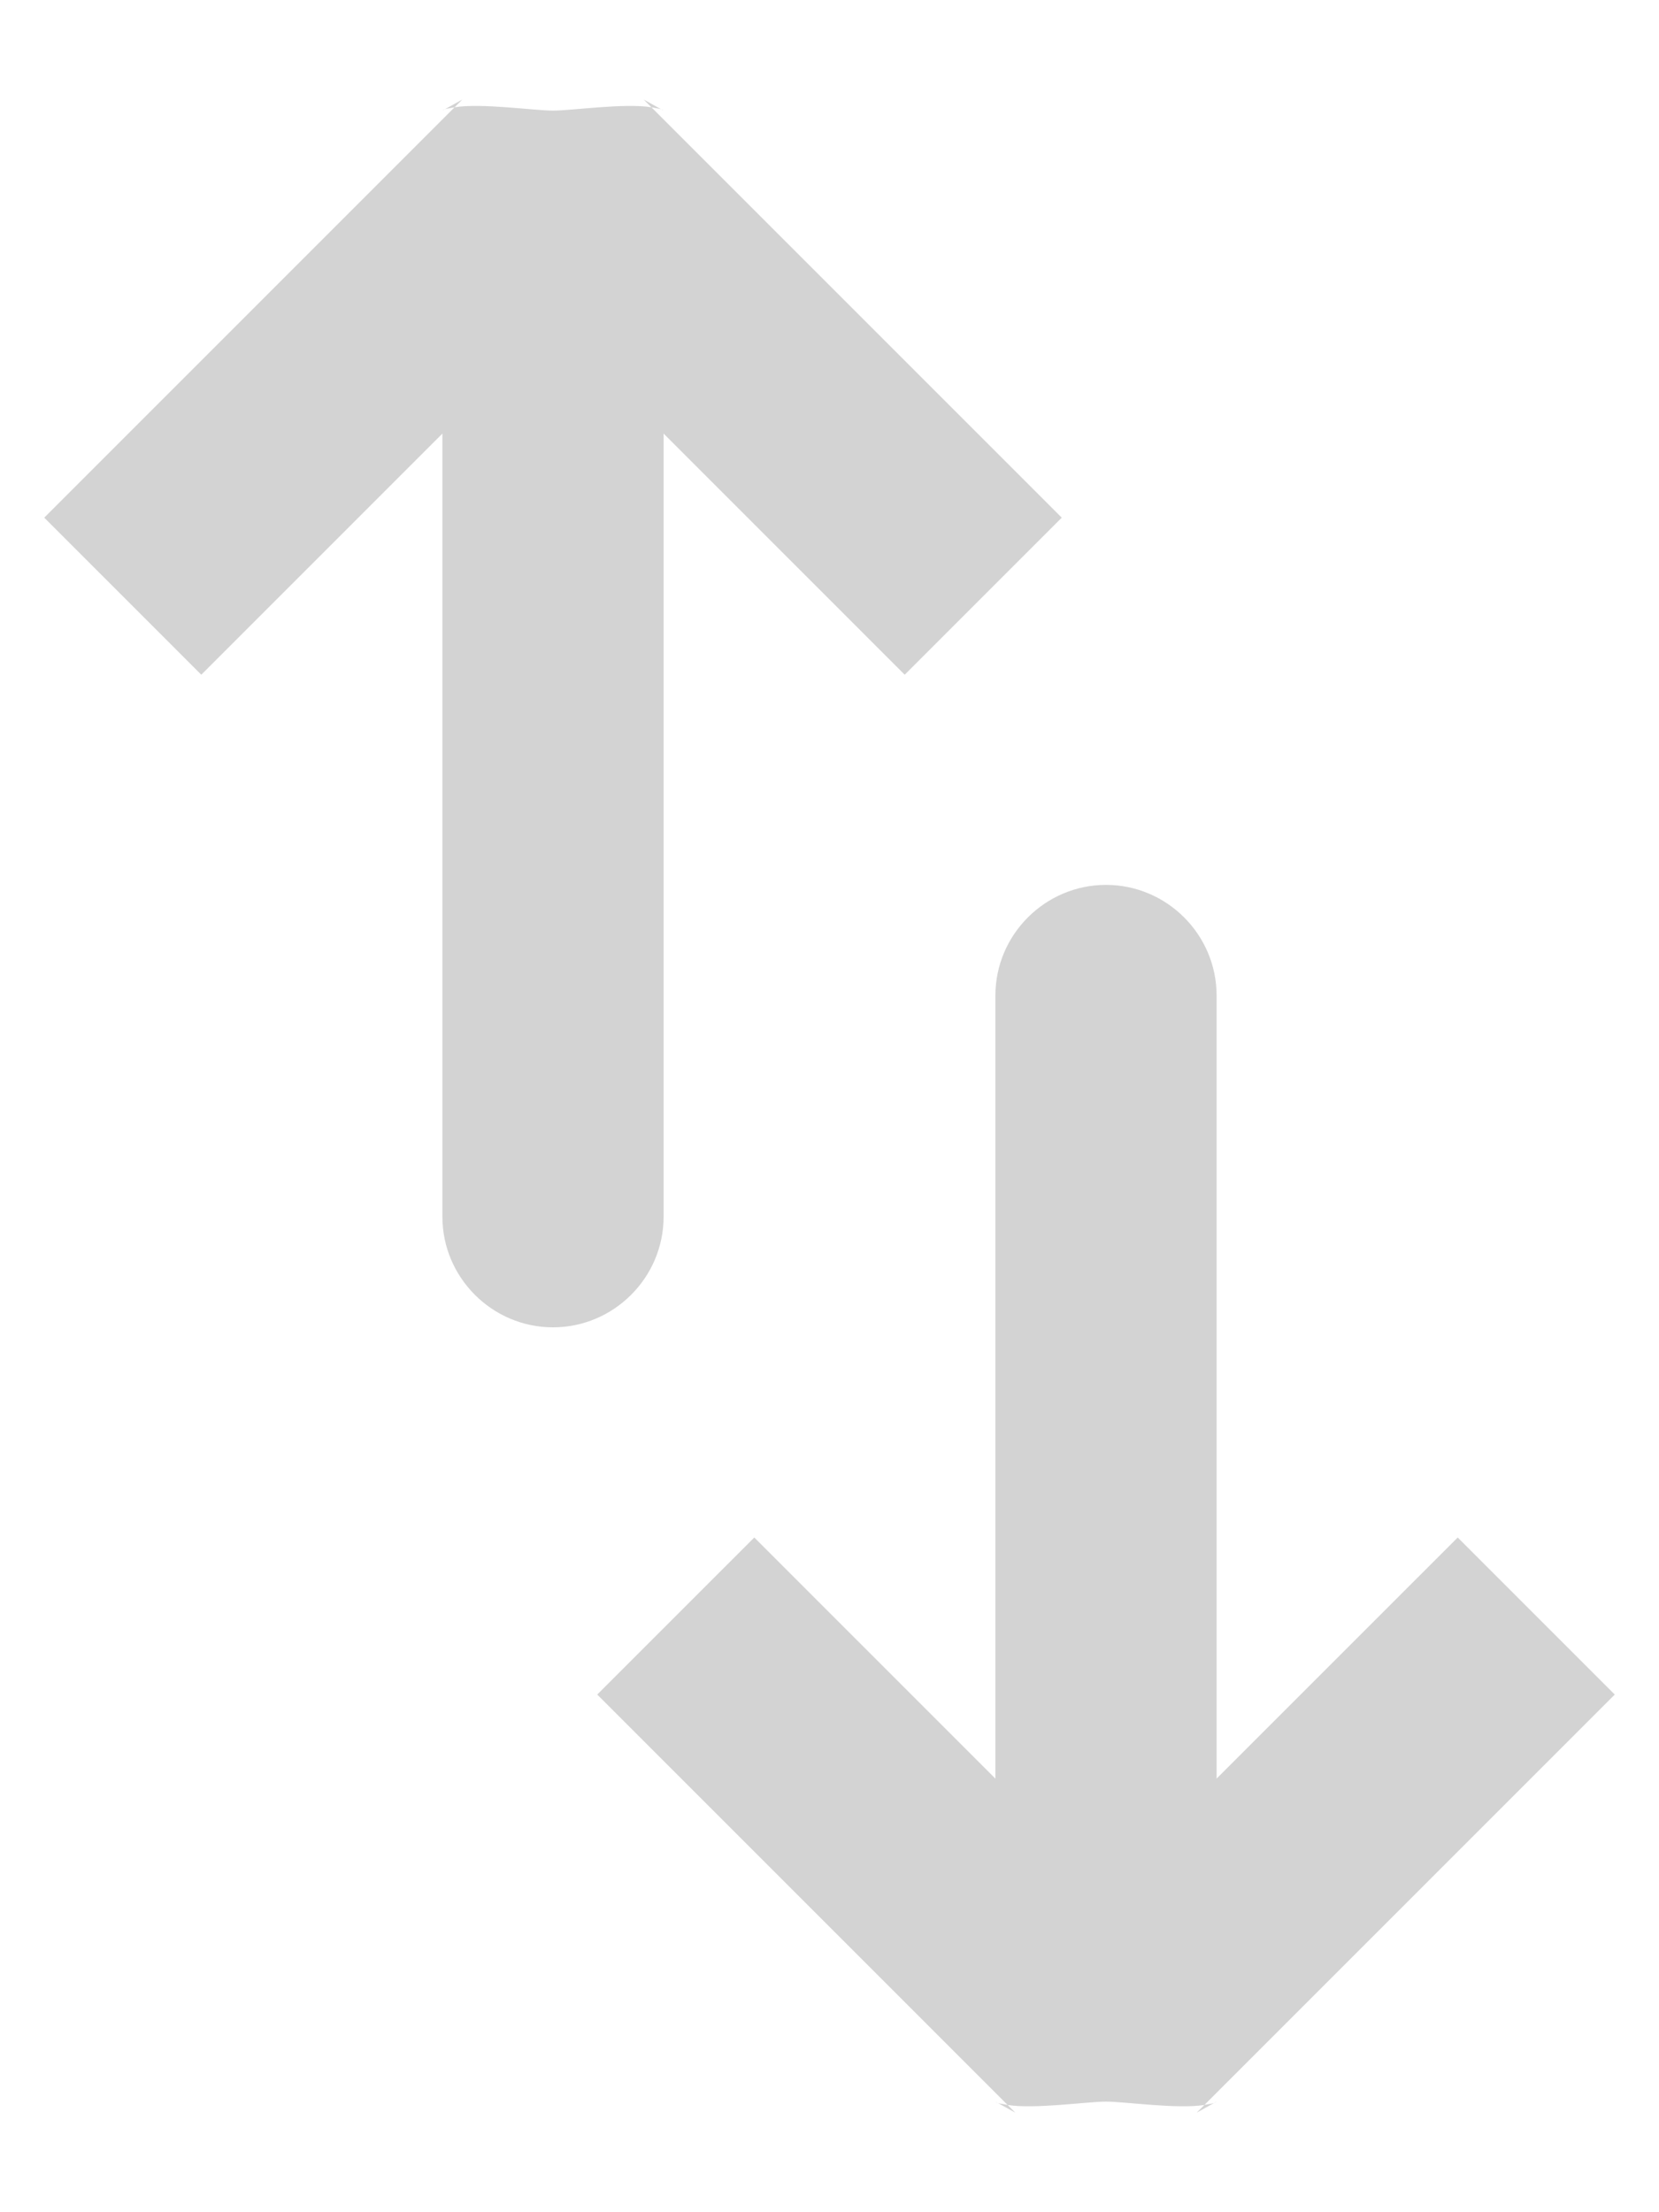 <?xml version="1.0" encoding="utf-8"?>
<svg xmlns="http://www.w3.org/2000/svg"
	xmlns:xlink="http://www.w3.org/1999/xlink"
	width="15px" height="20px" viewBox="0 0 15 20">
<path fillRule="evenodd" d="M 10.89 19.03C 10.65 19.07 10.17 19 10 19 9.83 19 9.35 19.07 9.11 19.03 9.11 19.03 5.4 15.32 5.4 15.32 5.4 15.32 6.82 13.9 6.82 13.9 6.82 13.9 9 16.08 9 16.08 9 16.08 9 9 9 9 9 8.45 9.45 8 10 8 10 8 10 8 10 8 10 8 10 8 10 8 10.55 8 11 8.45 11 9 11 9 11 16.08 11 16.08 11 16.08 13.18 13.9 13.18 13.9 13.18 13.9 14.6 15.32 14.6 15.32 14.6 15.32 10.89 19.03 10.89 19.03ZM 10.82 19.1C 10.82 19.1 10.89 19.03 10.89 19.03 10.93 19.02 10.98 19.02 11 19 11 19 10.82 19.1 10.82 19.1ZM 9 19C 9.02 19.02 9.07 19.02 9.11 19.03 9.11 19.03 9.18 19.1 9.18 19.1 9.18 19.1 9 19 9 19ZM 8.18 6.1C 8.18 6.1 6 3.92 6 3.92 6 3.92 6 11 6 11 6 11.55 5.55 12 5 12 5 12 5 12 5 12 5 12 5 12 5 12 4.45 12 4 11.55 4 11 4 11 4 3.92 4 3.92 4 3.92 1.82 6.1 1.82 6.1 1.82 6.1 0.4 4.68 0.4 4.68 0.4 4.68 4.11 0.97 4.11 0.97 4.35 0.93 4.83 1 5 1 5.17 1 5.65 0.93 5.89 0.97 5.89 0.97 9.6 4.68 9.6 4.68 9.6 4.68 8.18 6.1 8.18 6.1ZM 4.18 0.9C 4.18 0.9 4.11 0.97 4.11 0.97 4.07 0.98 4.02 0.98 4 1 4 1 4.18 0.9 4.18 0.9ZM 6 1C 5.98 0.98 5.93 0.98 5.89 0.97 5.89 0.97 5.82 0.9 5.82 0.9 5.82 0.9 6 1 6 1Z" fill="rgb(211,211,211)"/></svg>